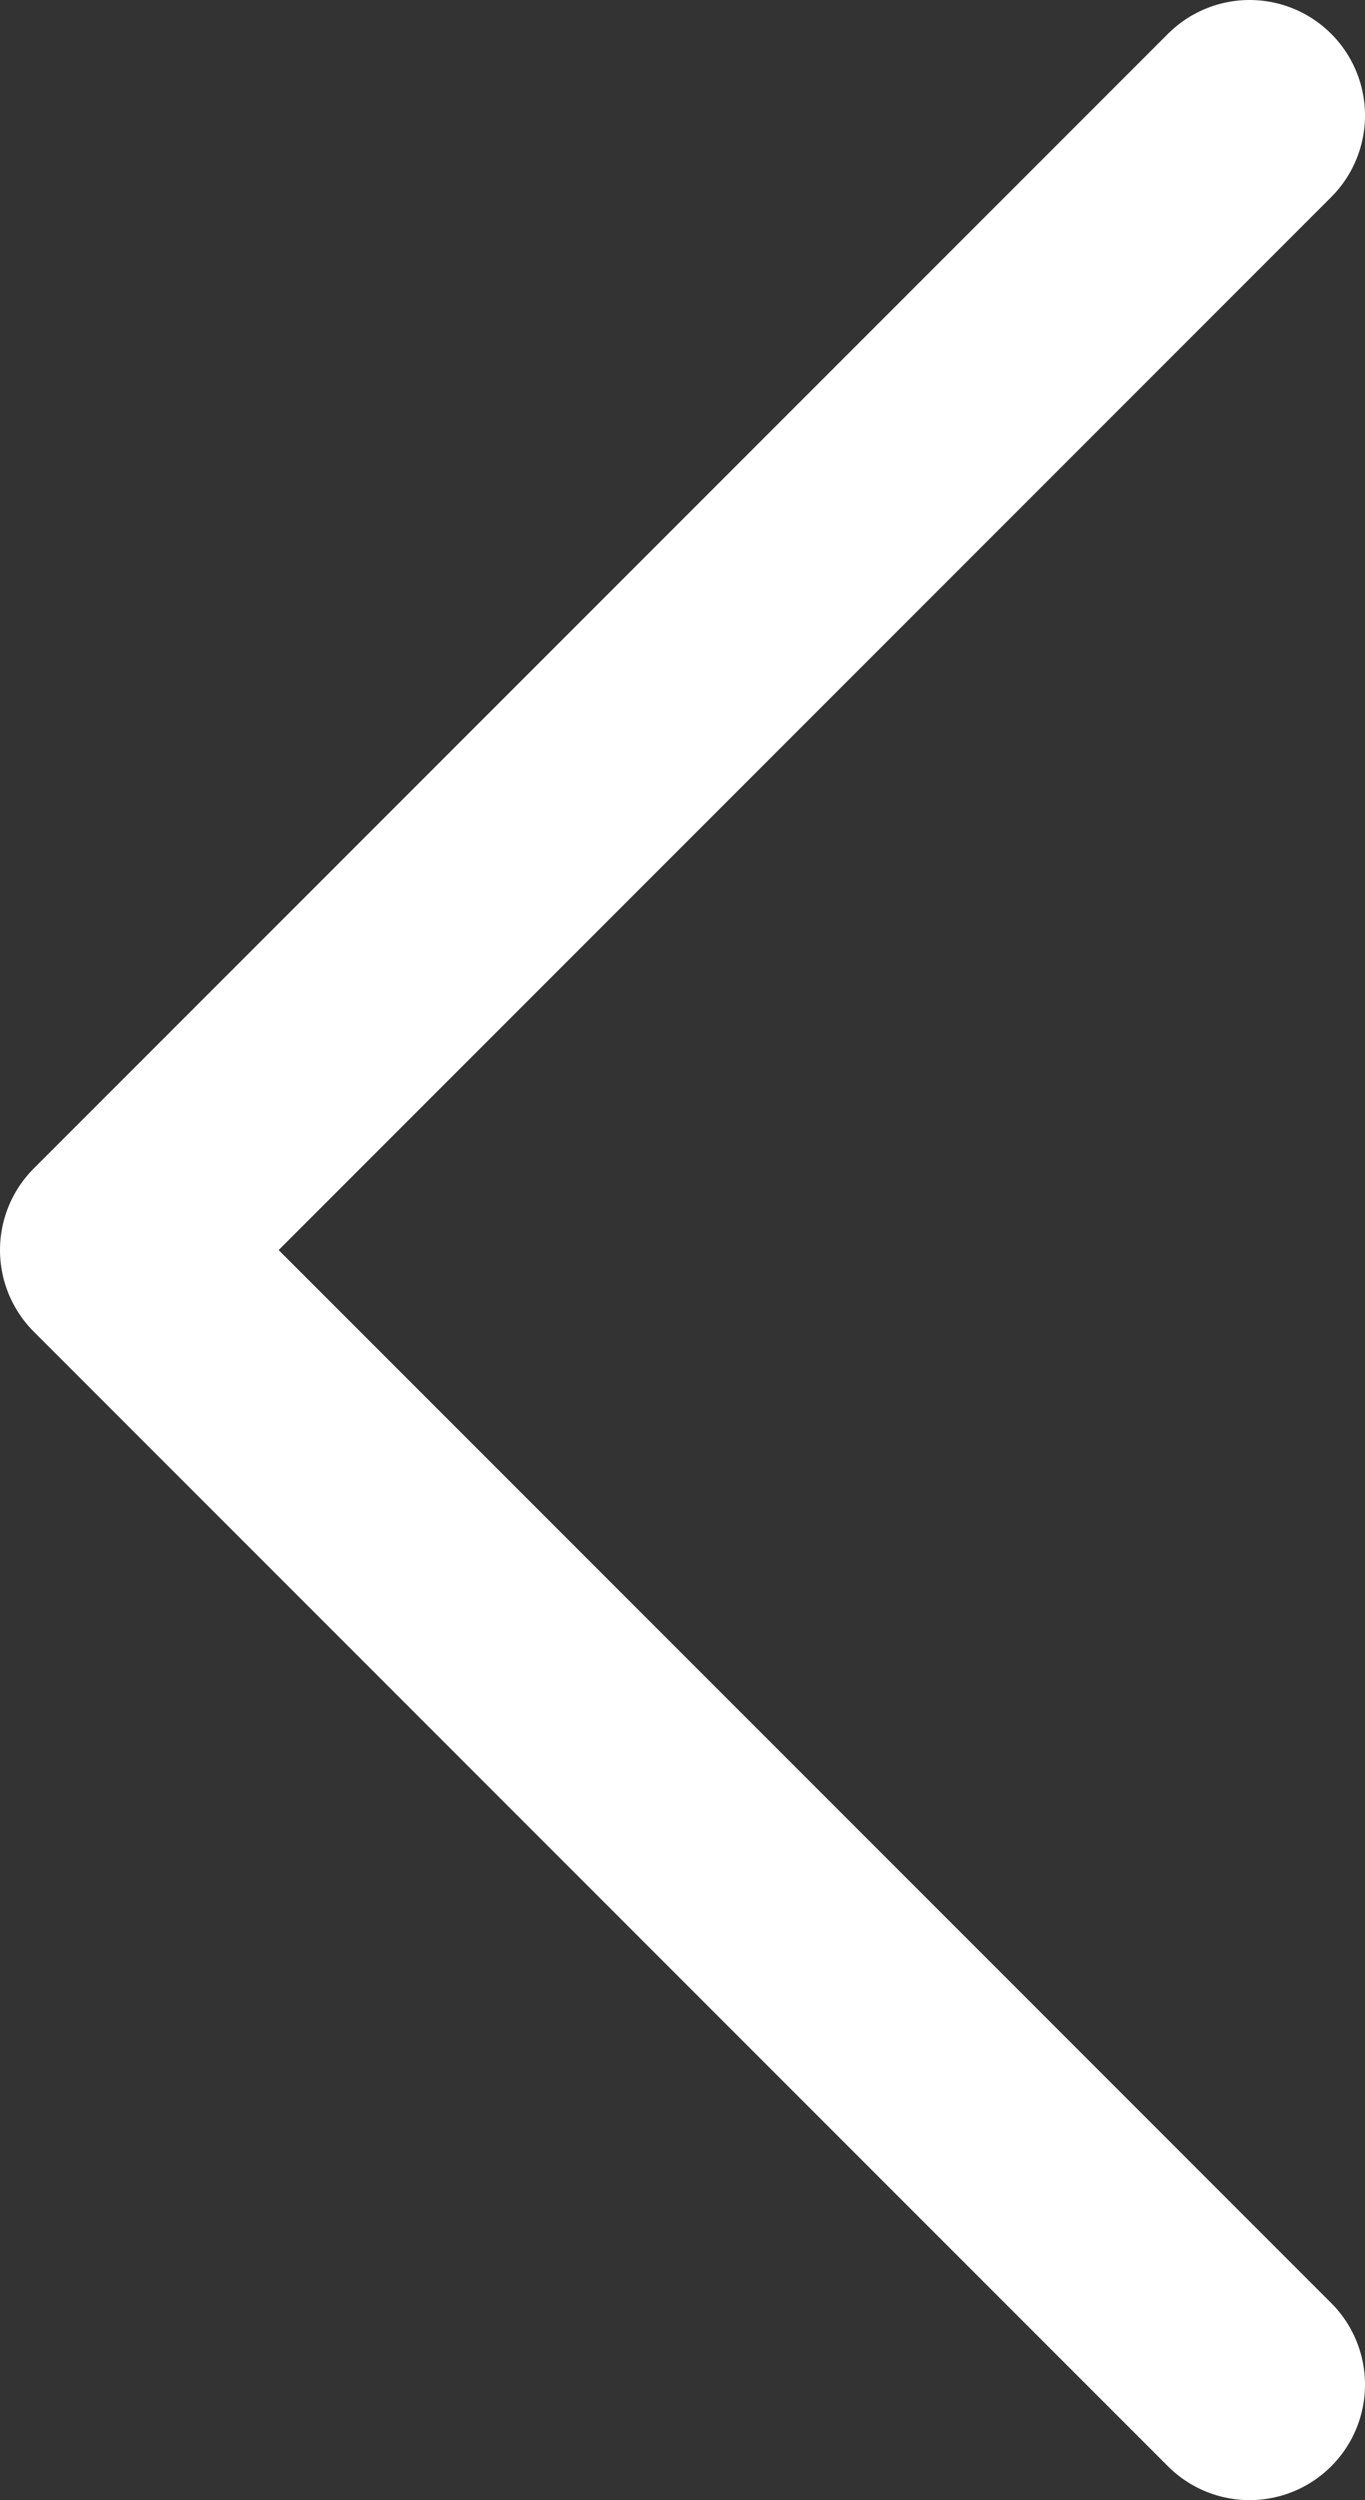 <?xml version="1.0" encoding="UTF-8"?>
<svg id="_圖層_2" data-name="圖層 2" xmlns="http://www.w3.org/2000/svg" viewBox="0 0 29.33 53.7">
  <rect x="0" y="0" width="29.33" height="53.7" fill="#333333" stroke="none"/>
  <defs>
    <style>
      .cls-1 {
        fill: none;
        stroke: #fff;
        stroke-linecap: round;
        stroke-linejoin: round;
        stroke-width: 4.96px;
      }
    </style>
  </defs>
  <g id="Pop_Up" data-name="Pop Up">
    <polyline class="cls-1" points="26.85 2.48 2.48 26.85 26.85 51.22"/>
  </g>
</svg>